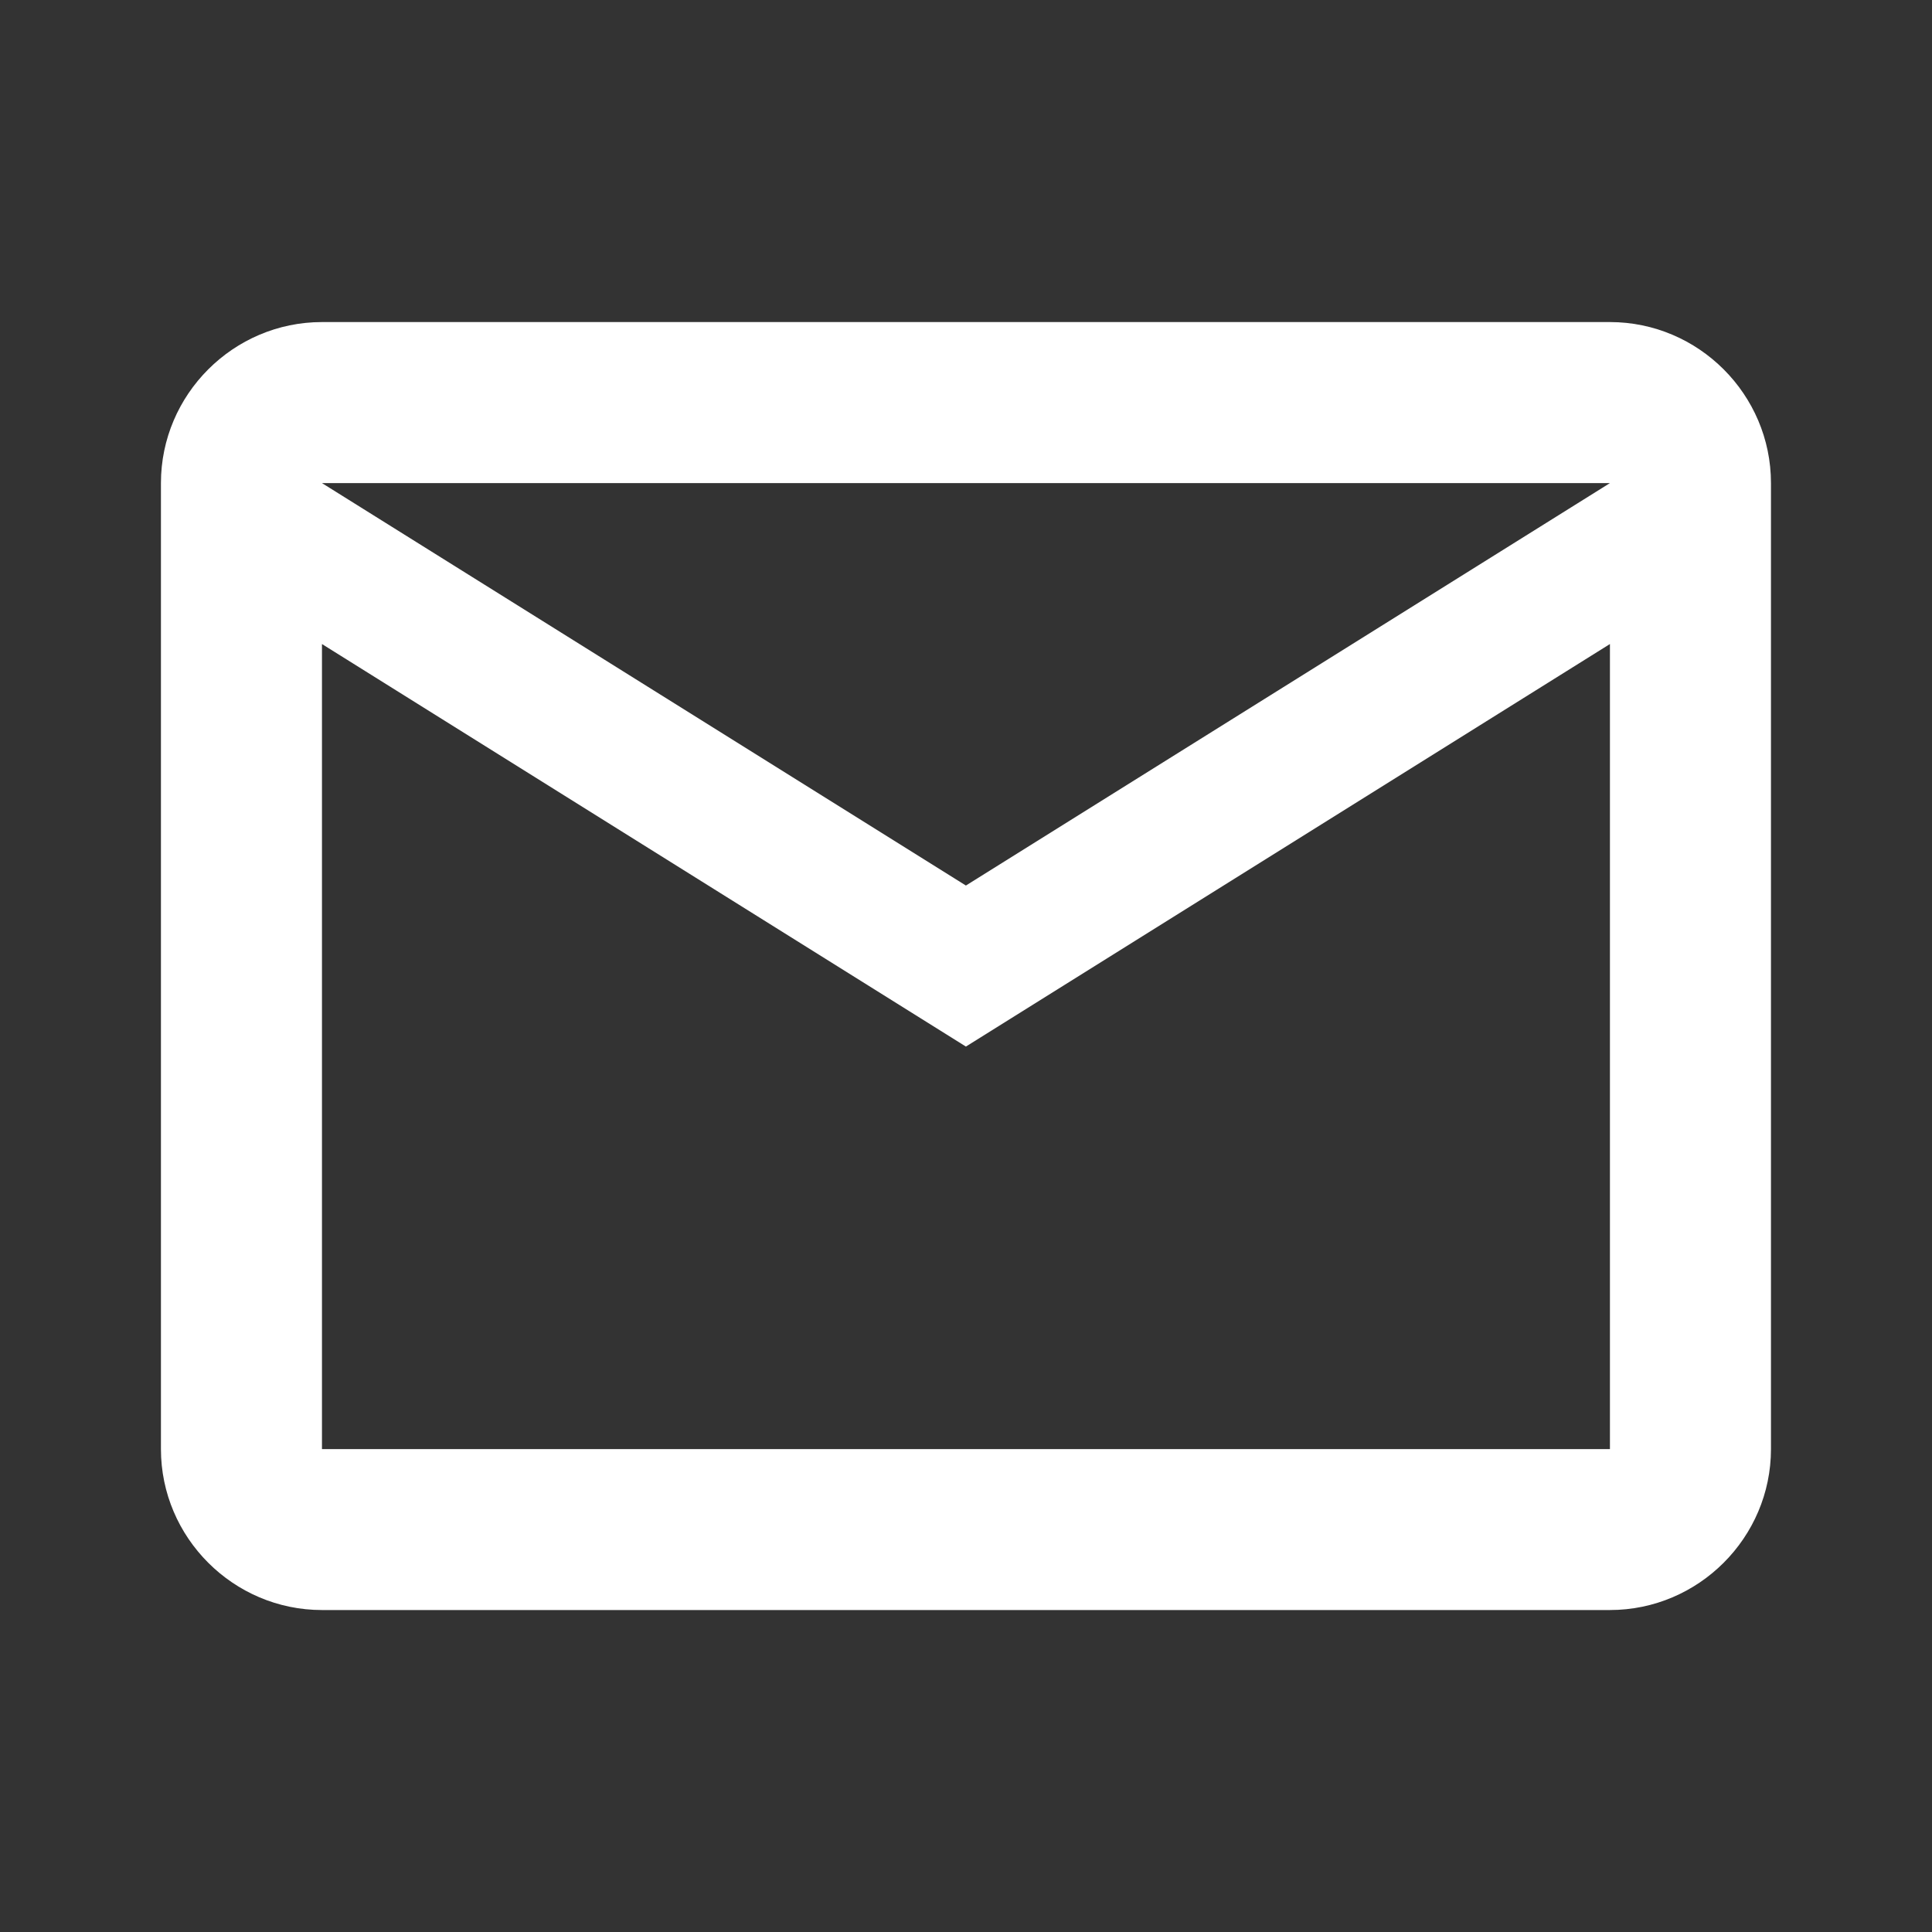 <svg width="20" height="20" viewBox="0 0 20 20" fill="none" xmlns="http://www.w3.org/2000/svg">
<rect x="0" y="0" width="20" height="20" fill="#333333" stroke="none"/>
<path d="M18.333 5.001C18.333 4.084 17.583 3.334 16.666 3.334H3.333C2.416 3.334 1.666 4.084 1.666 5.001V15.001C1.666 15.917 2.416 16.667 3.333 16.667H16.666C17.583 16.667 18.333 15.917 18.333 15.001V5.001ZM16.666 5.001L9.999 9.167L3.333 5.001H16.666ZM16.666 15.001H3.333V6.667L9.999 10.834L16.666 6.667V15.001Z" fill="white"/>
</svg>
